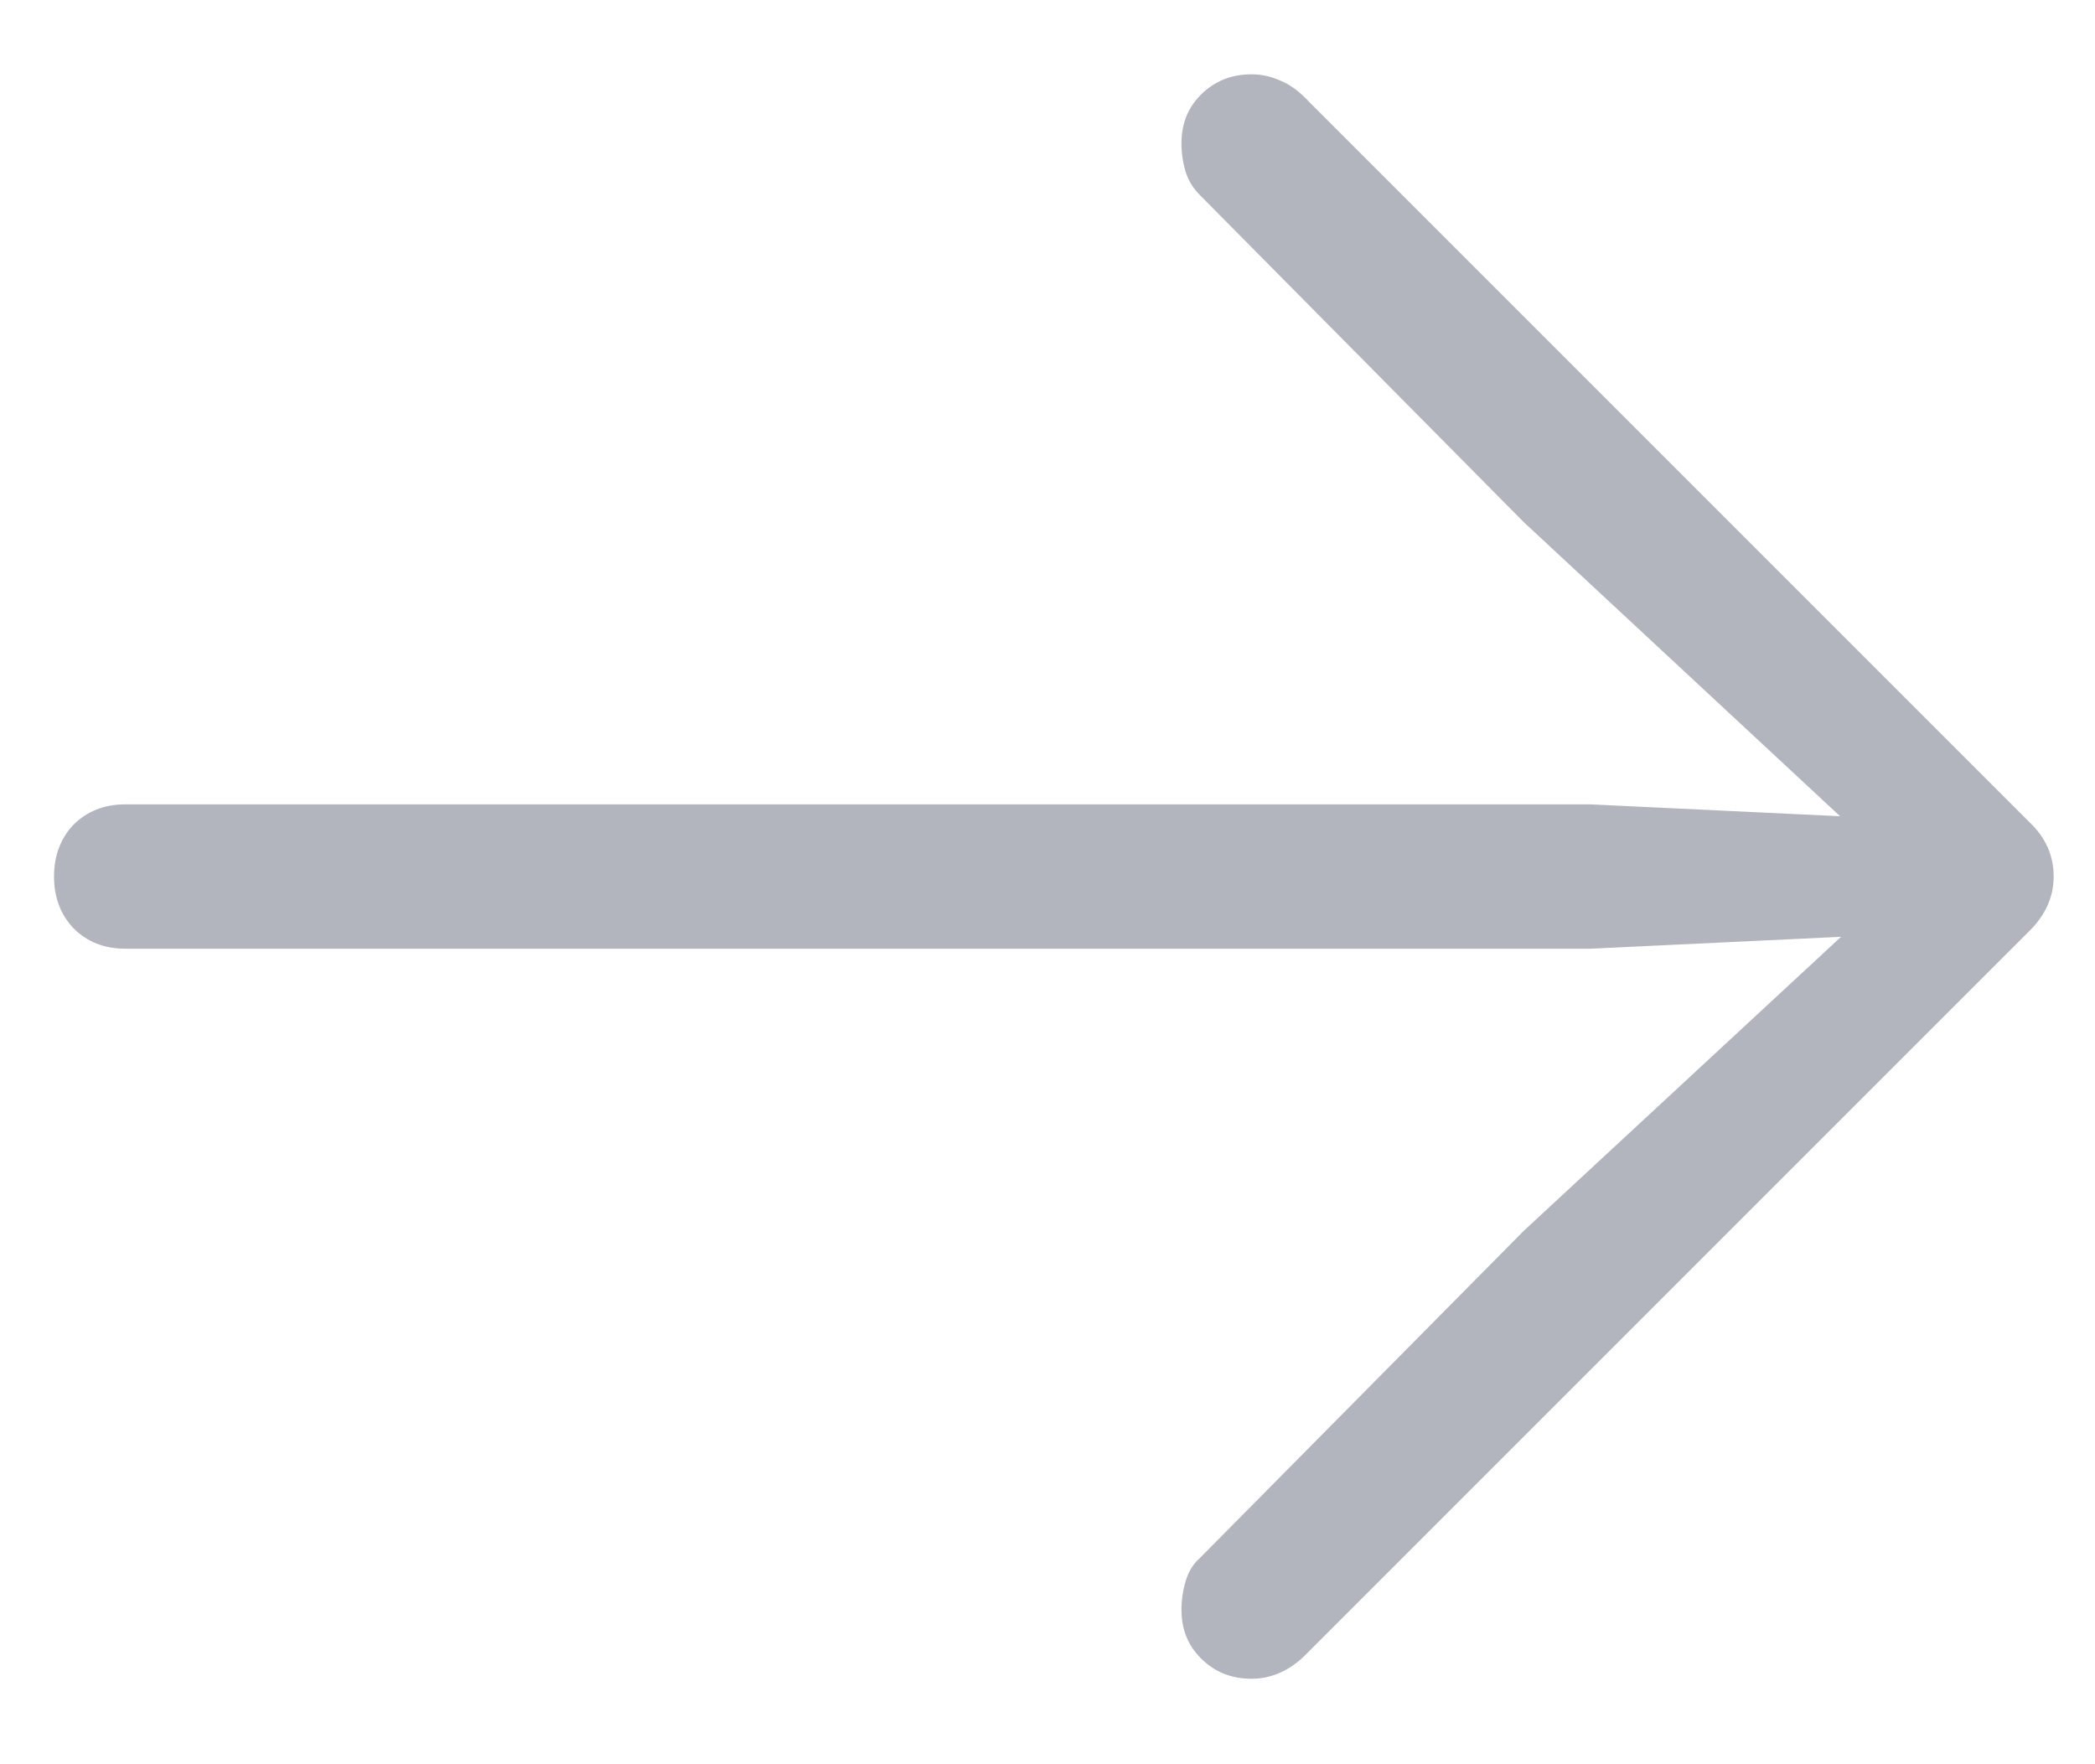 <svg width="19" height="16" viewBox="0 0 19 16" fill="none" xmlns="http://www.w3.org/2000/svg">
<path d="M18.625 7.949C18.625 7.76 18.553 7.598 18.41 7.461L11.877 0.928C11.786 0.83 11.698 0.765 11.613 0.732C11.529 0.693 11.441 0.674 11.35 0.674C11.167 0.674 11.014 0.736 10.891 0.859C10.773 0.977 10.715 1.123 10.715 1.299C10.715 1.39 10.728 1.478 10.754 1.562C10.78 1.641 10.822 1.709 10.881 1.768L13.82 4.736L17.15 7.832L17.307 7.432L14.426 7.295H1.135C0.946 7.295 0.79 7.357 0.666 7.48C0.549 7.604 0.49 7.76 0.49 7.949C0.49 8.138 0.549 8.294 0.666 8.418C0.79 8.542 0.946 8.604 1.135 8.604H14.426L17.307 8.467L17.15 8.076L13.82 11.162L10.881 14.131C10.822 14.183 10.78 14.251 10.754 14.336C10.728 14.421 10.715 14.508 10.715 14.6C10.715 14.775 10.773 14.922 10.891 15.039C11.014 15.163 11.167 15.225 11.35 15.225C11.525 15.225 11.685 15.156 11.828 15.02L18.41 8.438C18.553 8.294 18.625 8.132 18.625 7.949Z" fill="#B2B5BE"/>
</svg>
